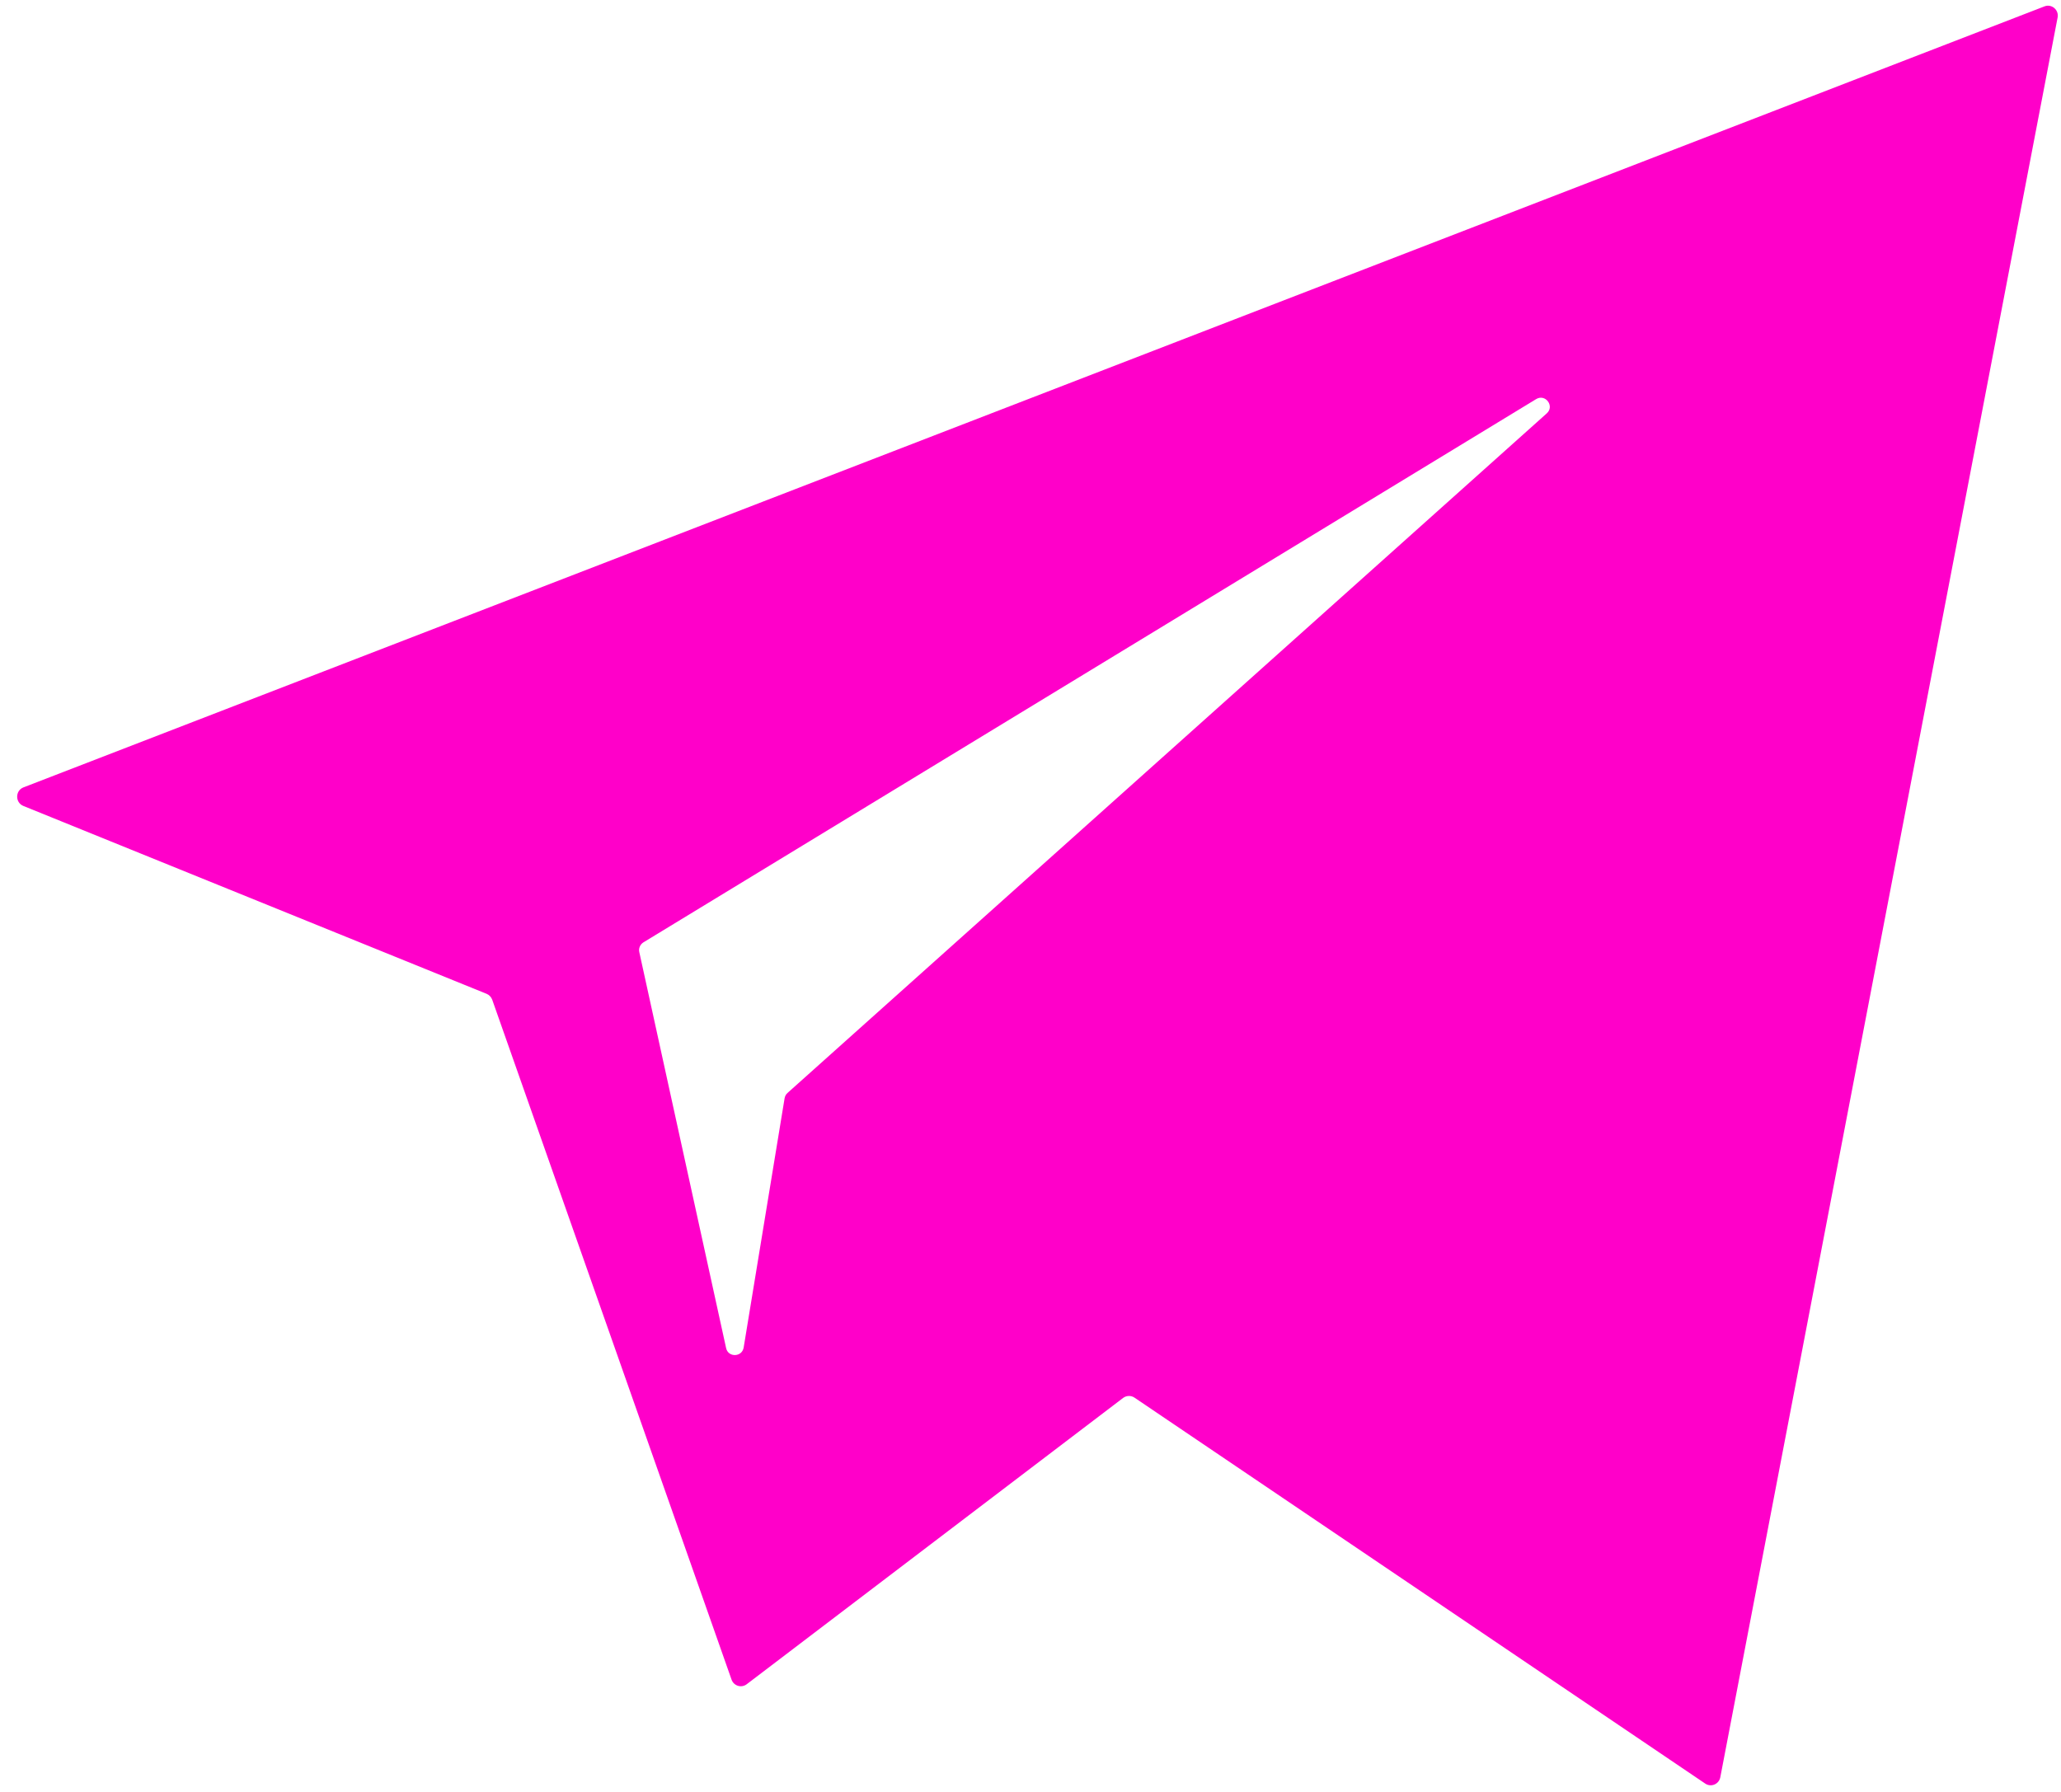 <svg width="23" height="20" viewBox="0 0 23 20" fill="none" xmlns="http://www.w3.org/2000/svg">
<path fill-rule="evenodd" clip-rule="evenodd" d="M0.262 8.788L22.816 0.071C22.896 0.04 22.979 0.111 22.962 0.196L19.198 19.836C19.183 19.914 19.095 19.951 19.03 19.907L12.66 15.599C12.621 15.573 12.57 15.575 12.533 15.603L8.333 18.798C8.274 18.843 8.189 18.817 8.164 18.747L5.493 11.158C5.482 11.128 5.459 11.104 5.43 11.092L0.26 8.995C0.168 8.957 0.169 8.824 0.262 8.788ZM7.18 10.518C7.144 10.541 7.125 10.584 7.134 10.625L8.103 15.046C8.126 15.153 8.281 15.149 8.299 15.04L8.756 12.257C8.76 12.235 8.771 12.214 8.788 12.199L17.261 4.614C17.352 4.533 17.246 4.391 17.142 4.455L7.18 10.518Z" fill="#FF00C9"/>
</svg>
